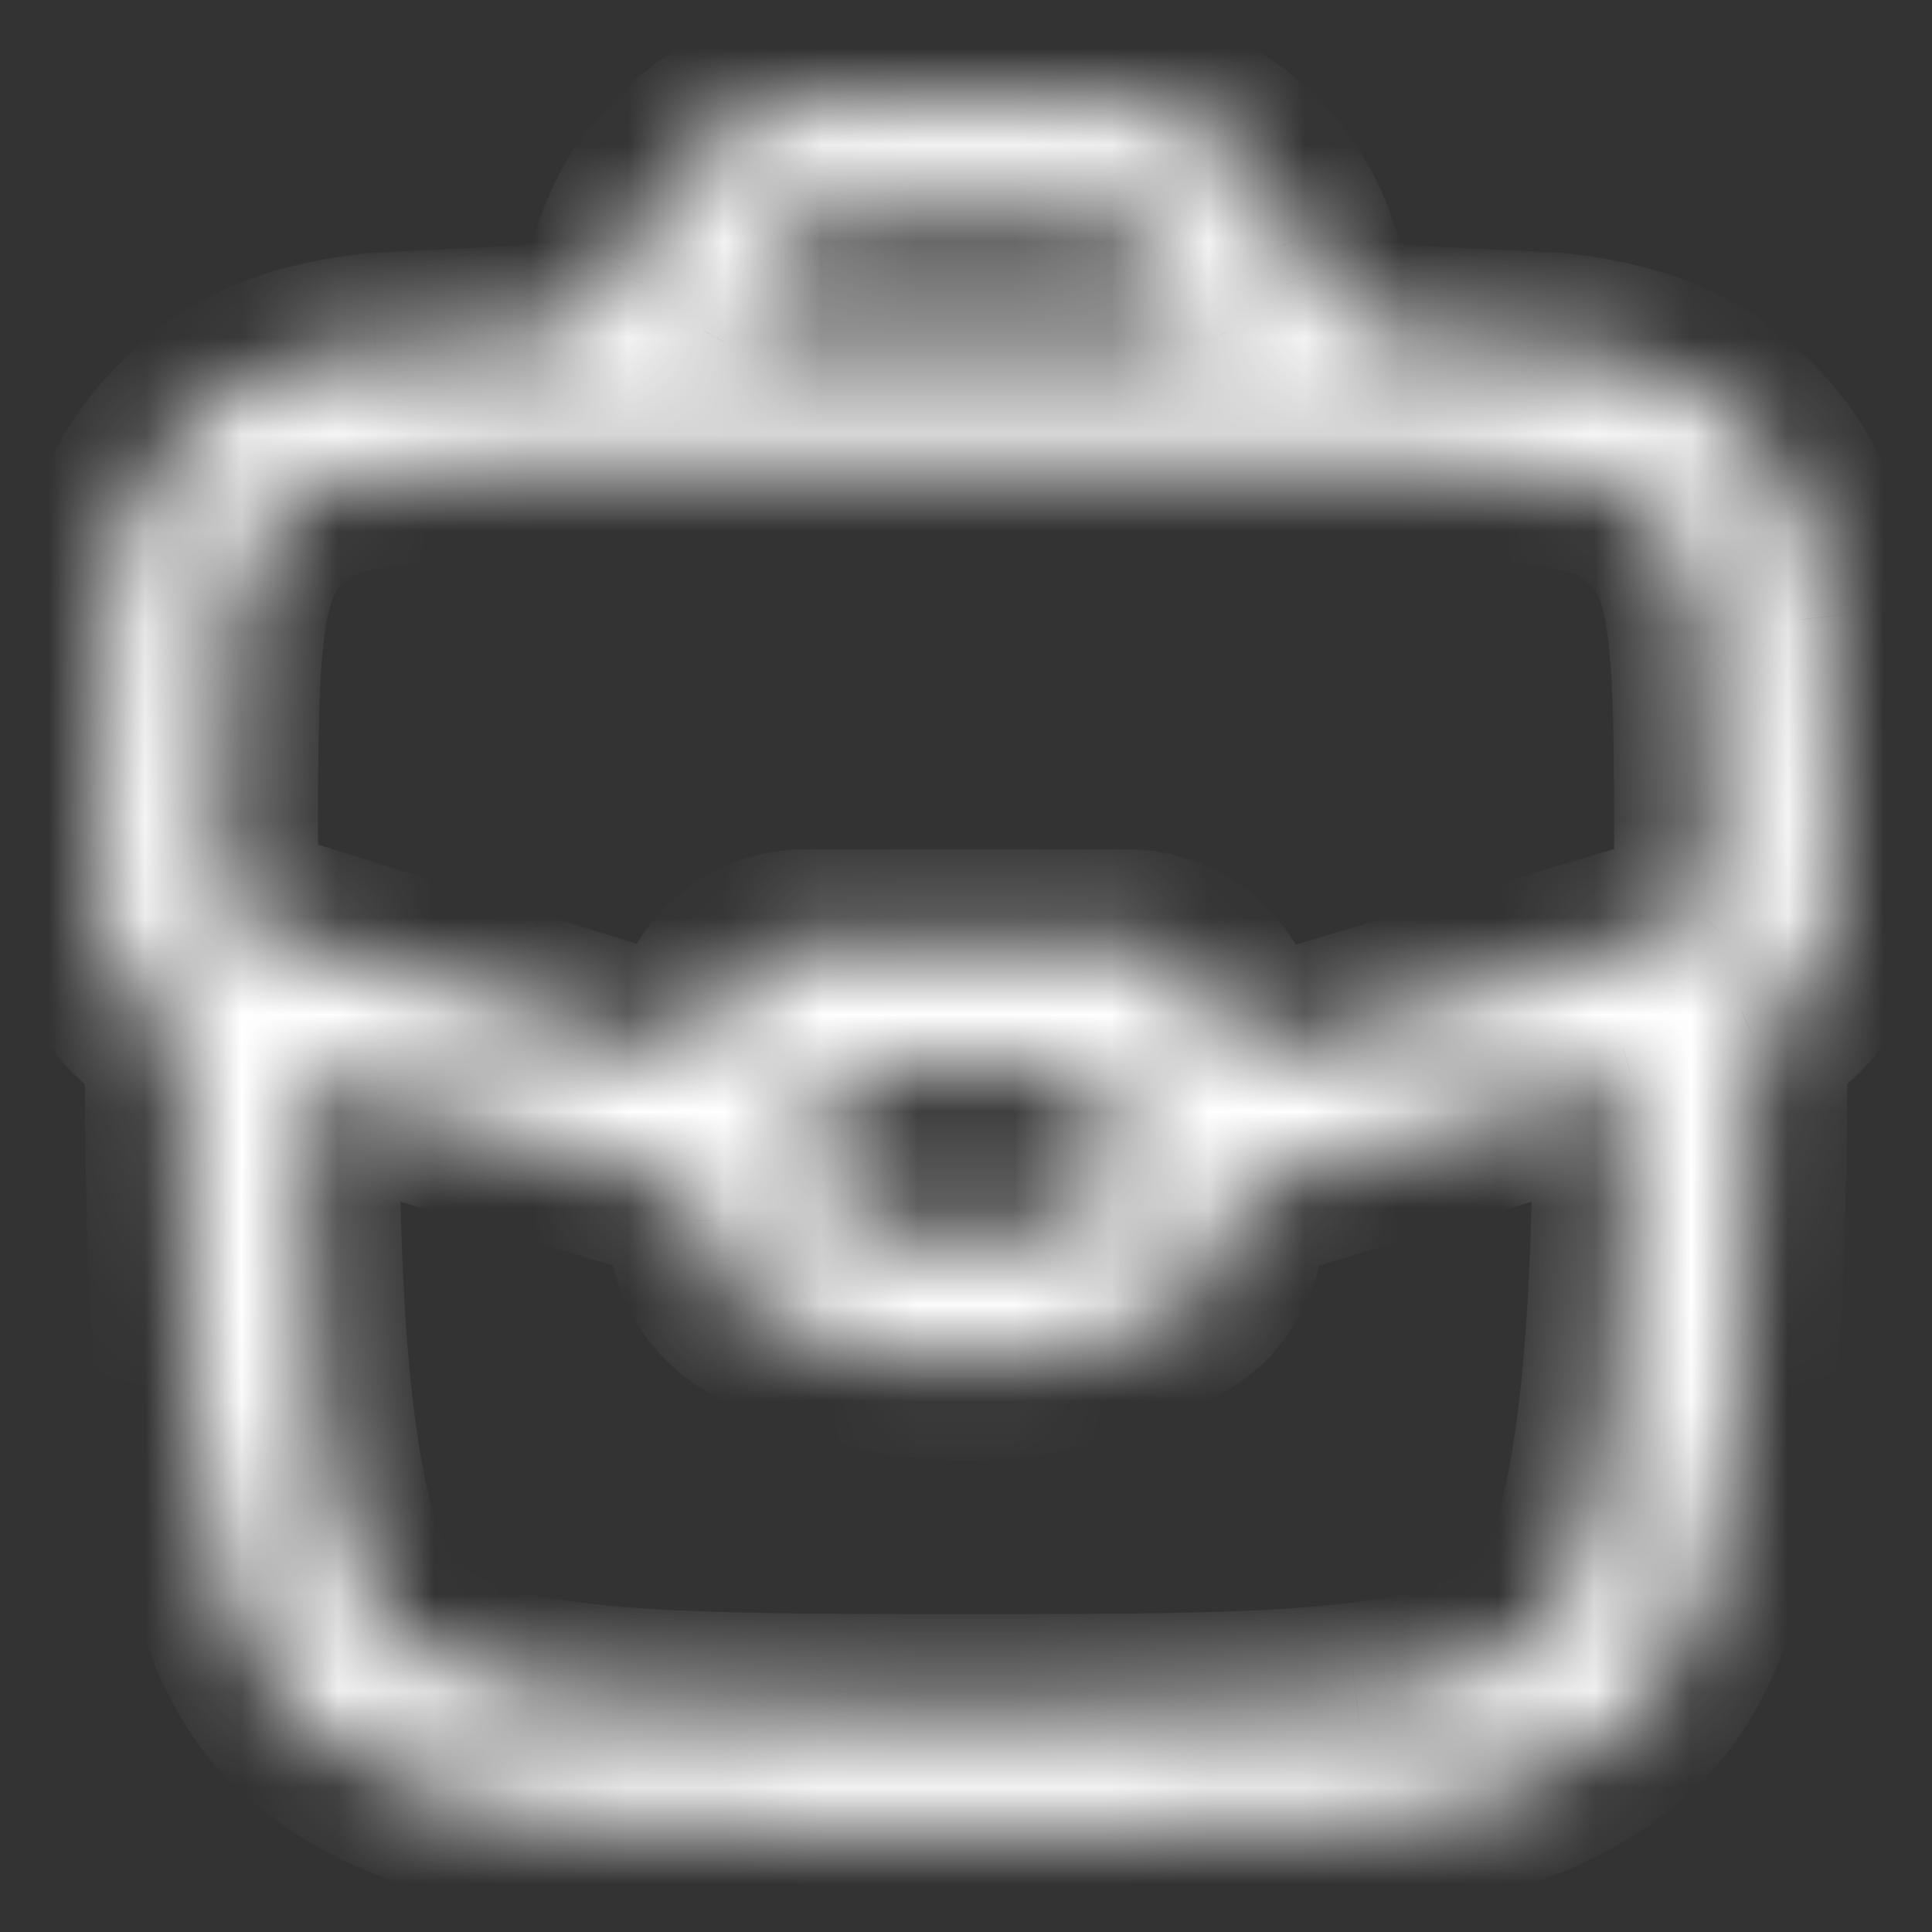<svg width="20" height="20" viewBox="0 0 20 20" fill="none" xmlns="http://www.w3.org/2000/svg">
<rect x="0" y="0" width="20" height="20" fill="#333333" stroke="none"/>
<g id="solar:case-outline">
<g id="Vector">
<mask id="path-1-inside-1_428_2308" fill="white">
<path fill-rule="evenodd" clip-rule="evenodd" d="M8.818 1.042H8.801C8.706 1.042 8.633 1.042 8.563 1.046C8.13 1.072 7.713 1.221 7.361 1.475C7.01 1.728 6.737 2.077 6.575 2.479C6.549 2.543 6.526 2.613 6.496 2.703L6.491 2.719L6.469 2.783C6.462 2.807 6.454 2.831 6.445 2.854C6.312 3.223 5.869 3.53 5.401 3.542L3.884 3.617C3.229 3.693 2.669 3.857 2.194 4.243C2.029 4.377 1.878 4.529 1.743 4.694C1.357 5.169 1.193 5.729 1.116 6.385C1.042 7.018 1.042 7.814 1.042 8.802V8.867C1.042 9.103 1.042 9.325 1.061 9.512C1.082 9.718 1.13 9.938 1.261 10.15C1.408 10.385 1.622 10.571 1.875 10.684C1.878 12.03 1.895 13.39 2.016 14.555C2.087 15.239 2.195 15.879 2.368 16.426C2.537 16.963 2.787 17.473 3.184 17.824C3.869 18.434 4.734 18.703 5.811 18.833C6.869 18.959 8.226 18.959 9.958 18.959H10.043C11.774 18.959 13.131 18.959 14.19 18.832C15.267 18.703 16.131 18.434 16.817 17.824C17.214 17.473 17.464 16.963 17.634 16.426C17.805 15.879 17.914 15.239 17.985 14.555C18.105 13.39 18.123 12.03 18.125 10.684C18.378 10.571 18.592 10.385 18.739 10.15C18.87 9.938 18.919 9.718 18.939 9.512C18.959 9.325 18.959 9.103 18.959 8.867V8.802C18.959 7.814 18.959 7.018 18.884 6.385C18.807 5.729 18.644 5.168 18.258 4.694C18.123 4.529 17.972 4.377 17.806 4.243C17.331 3.857 16.771 3.693 16.115 3.616L14.6 3.542C14.132 3.53 13.69 3.223 13.556 2.854C13.548 2.831 13.54 2.807 13.532 2.783L13.505 2.703C13.475 2.613 13.453 2.543 13.426 2.478C13.264 2.076 12.992 1.728 12.64 1.474C12.288 1.221 11.871 1.072 11.439 1.046C11.36 1.042 11.28 1.041 11.201 1.042H8.818ZM6.309 4.792H13.692C14.71 4.792 15.424 4.793 15.97 4.858C16.508 4.921 16.802 5.038 17.017 5.213C17.117 5.293 17.207 5.384 17.288 5.483C17.463 5.698 17.579 5.993 17.643 6.531C17.708 7.083 17.709 7.805 17.709 8.841C17.709 9.113 17.709 9.27 17.696 9.386C17.694 9.421 17.688 9.456 17.677 9.49C17.671 9.5 17.664 9.509 17.657 9.518C17.628 9.538 17.596 9.554 17.562 9.566C17.454 9.611 17.304 9.657 17.044 9.734L12.709 11.035V10.834C12.709 10.258 12.242 9.792 11.667 9.792H8.334C7.759 9.792 7.292 10.258 7.292 10.834V11.035L2.957 9.735C2.782 9.686 2.609 9.63 2.439 9.566C2.405 9.554 2.373 9.538 2.344 9.518L7.292 11.035L2.324 9.49C2.313 9.456 2.307 9.421 2.304 9.386C2.292 9.205 2.288 9.023 2.292 8.841C2.292 7.805 2.293 7.083 2.358 6.531C2.421 5.993 2.538 5.698 2.713 5.483C2.794 5.384 2.884 5.293 2.984 5.213C3.199 5.038 3.493 4.921 4.031 4.858C4.577 4.793 5.29 4.792 6.309 4.792ZM8.817 2.292C8.698 2.292 8.664 2.292 8.638 2.293C8.441 2.305 8.252 2.373 8.092 2.488C7.932 2.604 7.808 2.762 7.734 2.945C7.713 3.001 7.694 3.057 7.676 3.114L7.652 3.185L7.62 3.279C7.587 3.371 7.549 3.458 7.504 3.542H12.495C12.435 3.428 12.385 3.308 12.347 3.185L12.324 3.114C12.306 3.057 12.286 3.001 12.265 2.945C12.192 2.762 12.068 2.604 11.908 2.488C11.748 2.373 11.558 2.305 11.361 2.293C11.302 2.291 11.242 2.291 11.182 2.292H8.817ZM3.127 11.091C3.133 12.289 3.157 13.438 3.259 14.427C3.326 15.069 3.423 15.616 3.559 16.05C3.699 16.492 3.861 16.754 4.014 16.89C4.426 17.257 4.995 17.476 5.959 17.59C6.934 17.707 8.217 17.709 10 17.709C11.784 17.709 13.065 17.708 14.041 17.591C15.005 17.476 15.575 17.256 15.987 16.89C16.14 16.754 16.301 16.492 16.441 16.05C16.578 15.617 16.674 15.069 16.741 14.427C16.844 13.438 16.868 12.288 16.874 11.091L12.709 12.34V12.635C12.709 13.06 12.45 13.444 12.054 13.602L11.47 13.835C10.527 14.213 9.474 14.213 8.53 13.835L7.947 13.602C7.754 13.524 7.588 13.391 7.471 13.219C7.355 13.047 7.292 12.843 7.292 12.635V12.34L3.127 11.091ZM8.542 11.042V12.493L8.994 12.674C9.64 12.933 10.361 12.933 11.006 12.674L11.459 12.493V11.042H8.542Z"/>
</mask>
<path d="M8.563 1.046L8.503 0.048L8.502 0.048L8.563 1.046ZM6.575 2.479L7.503 2.853L7.503 2.852L6.575 2.479ZM6.496 2.703L5.547 2.39L5.543 2.402L6.496 2.703ZM6.491 2.719L7.439 3.039L7.442 3.03L7.445 3.02L6.491 2.719ZM6.469 2.783L5.522 2.464L5.52 2.471L6.469 2.783ZM6.445 2.854L7.386 3.195L7.388 3.188L6.445 2.854ZM5.401 3.542L5.376 2.542L5.364 2.542L5.352 2.543L5.401 3.542ZM3.884 3.617L3.835 2.618L3.802 2.62L3.768 2.624L3.884 3.617ZM2.194 4.243L2.826 5.018L2.826 5.018L2.194 4.243ZM1.743 4.694L0.967 4.063L0.967 4.064L1.743 4.694ZM1.116 6.385L2.109 6.501L2.109 6.501L1.116 6.385ZM1.061 9.512L2.056 9.412L2.056 9.41L1.061 9.512ZM1.261 10.15L0.411 10.676L0.413 10.679L1.261 10.15ZM1.875 10.684L2.875 10.682L2.874 10.032L2.28 9.769L1.875 10.684ZM2.016 14.555L3.011 14.452L3.011 14.452L2.016 14.555ZM2.368 16.426L3.322 16.126L3.321 16.125L2.368 16.426ZM3.184 17.824L3.848 17.077L3.847 17.076L3.184 17.824ZM5.811 18.833L5.692 19.826L5.693 19.826L5.811 18.833ZM14.19 18.832L14.071 17.839L14.071 17.839L14.19 18.832ZM16.817 17.824L16.154 17.076L16.152 17.077L16.817 17.824ZM17.634 16.426L18.587 16.727L18.588 16.726L17.634 16.426ZM17.985 14.555L16.99 14.452L16.99 14.452L17.985 14.555ZM18.125 10.684L17.72 9.769L17.127 10.033L17.125 10.682L18.125 10.684ZM18.739 10.15L19.587 10.679L19.588 10.678L18.739 10.15ZM18.939 9.512L17.945 9.41L17.945 9.412L18.939 9.512ZM18.884 6.385L17.89 6.501L17.891 6.503L18.884 6.385ZM18.258 4.694L19.034 4.063L19.034 4.063L18.258 4.694ZM17.806 4.243L18.437 3.467L18.437 3.466L17.806 4.243ZM16.115 3.616L16.231 2.623L16.198 2.619L16.164 2.617L16.115 3.616ZM14.6 3.542L14.649 2.543L14.637 2.542L14.625 2.542L14.6 3.542ZM13.556 2.854L12.613 3.188L12.616 3.195L13.556 2.854ZM13.532 2.783L14.482 2.471L14.482 2.47L13.532 2.783ZM13.505 2.703L14.455 2.389L14.453 2.384L13.505 2.703ZM13.426 2.478L12.498 2.852L12.501 2.858L13.426 2.478ZM11.439 1.046L11.499 0.048L11.486 0.047L11.439 1.046ZM11.201 1.042V2.042L11.213 2.042L11.201 1.042ZM15.97 4.858L16.086 3.864L16.086 3.864L15.97 4.858ZM17.017 5.213L16.386 5.988L16.388 5.99L17.017 5.213ZM17.288 5.483L18.063 4.852L18.063 4.852L17.288 5.483ZM17.643 6.531L16.65 6.648L16.65 6.648L17.643 6.531ZM17.696 9.386L16.702 9.279L16.699 9.303L16.698 9.327L17.696 9.386ZM17.677 9.49L18.531 10.01L18.594 9.906L18.631 9.791L17.677 9.49ZM17.657 9.518L18.218 10.345L18.328 10.271L18.415 10.17L17.657 9.518ZM17.562 9.566L17.223 8.625L17.199 8.634L17.176 8.644L17.562 9.566ZM17.044 9.734L16.758 8.776L16.756 8.776L17.044 9.734ZM12.709 11.035H11.709V12.379L12.996 11.993L12.709 11.035ZM7.292 11.035L7.005 11.993L8.292 12.379V11.035H7.292ZM2.957 9.735L3.244 8.777L3.234 8.774L3.225 8.772L2.957 9.735ZM2.439 9.566L2.791 8.63L2.778 8.625L2.439 9.566ZM2.344 9.518L2.637 8.562L1.783 10.346L2.344 9.518ZM2.324 9.49L1.37 9.792L1.528 10.29L2.027 10.445L2.324 9.49ZM2.304 9.386L3.303 9.329L3.302 9.319L2.304 9.386ZM2.292 8.841L3.292 8.862L3.292 8.852V8.841H2.292ZM2.358 6.531L3.351 6.648L3.351 6.648L2.358 6.531ZM2.713 5.483L3.488 6.115L3.488 6.115L2.713 5.483ZM2.984 5.213L3.615 5.988L3.615 5.988L2.984 5.213ZM4.031 4.858L3.914 3.864L3.914 3.864L4.031 4.858ZM8.638 2.293L8.699 3.292L8.7 3.292L8.638 2.293ZM7.734 2.945L6.806 2.573L6.802 2.583L6.798 2.593L7.734 2.945ZM7.676 3.114L8.623 3.437L8.627 3.426L8.63 3.414L7.676 3.114ZM7.652 3.185L6.706 2.862L6.704 2.866L7.652 3.185ZM7.62 3.279L8.56 3.621L8.564 3.61L8.568 3.598L7.62 3.279ZM7.504 3.542L6.622 3.07L5.835 4.542H7.504V3.542ZM12.495 3.542V4.542H14.157L13.379 3.073L12.495 3.542ZM12.347 3.185L13.302 2.889L13.3 2.881L13.297 2.872L12.347 3.185ZM12.324 3.114L11.37 3.416L11.374 3.427L12.324 3.114ZM12.265 2.945L13.202 2.595L13.198 2.584L13.193 2.573L12.265 2.945ZM11.361 2.293L11.421 1.295L11.409 1.295L11.396 1.294L11.361 2.293ZM11.182 2.292V3.292H11.19L11.198 3.292L11.182 2.292ZM3.127 11.091L3.414 10.133L2.12 9.745L2.127 11.096L3.127 11.091ZM3.259 14.427L2.265 14.53L2.265 14.53L3.259 14.427ZM3.559 16.05L2.606 16.35L2.606 16.352L3.559 16.05ZM4.014 16.89L3.349 17.637L3.349 17.637L4.014 16.89ZM5.959 17.59L6.078 16.597L6.077 16.597L5.959 17.59ZM14.041 17.591L13.923 16.598L13.922 16.598L14.041 17.591ZM15.987 16.89L16.651 17.638L16.652 17.637L15.987 16.89ZM16.441 16.05L17.394 16.352L17.395 16.351L16.441 16.05ZM16.741 14.427L17.736 14.53L17.736 14.53L16.741 14.427ZM16.874 11.091L17.874 11.096L17.88 9.745L16.586 10.133L16.874 11.091ZM12.709 12.34L12.421 11.382L11.709 11.596V12.34H12.709ZM12.054 13.602L12.425 14.53L12.425 14.53L12.054 13.602ZM11.47 13.835L11.842 14.764L11.842 14.764L11.47 13.835ZM8.53 13.835L8.159 14.764L8.159 14.764L8.53 13.835ZM7.947 13.602L8.318 12.673L8.318 12.673L7.947 13.602ZM7.292 12.635H6.292L6.292 12.636L7.292 12.635ZM7.292 12.34H8.292V11.596L7.579 11.382L7.292 12.34ZM8.542 11.042V10.042H7.542V11.042H8.542ZM8.542 12.493H7.542V13.171L8.171 13.422L8.542 12.493ZM8.994 12.674L9.366 11.746L9.366 11.746L8.994 12.674ZM11.006 12.674L10.635 11.746L10.634 11.746L11.006 12.674ZM11.459 12.493L11.83 13.422L12.459 13.171V12.493H11.459ZM11.459 11.042H12.459V10.042H11.459V11.042ZM8.818 0.042H8.801V2.042H8.818V0.042ZM8.801 0.042C8.714 0.042 8.609 0.041 8.503 0.048L8.622 2.044C8.657 2.042 8.698 2.042 8.801 2.042V0.042ZM8.502 0.048C7.88 0.086 7.282 0.299 6.776 0.664L7.946 2.286C8.145 2.143 8.379 2.059 8.623 2.044L8.502 0.048ZM6.776 0.664C6.271 1.028 5.88 1.528 5.647 2.107L7.503 2.852C7.594 2.625 7.748 2.429 7.946 2.286L6.776 0.664ZM5.648 2.106C5.608 2.204 5.576 2.302 5.547 2.39L7.446 3.017C7.477 2.924 7.491 2.883 7.503 2.853L5.648 2.106ZM5.543 2.402L5.538 2.418L7.445 3.02L7.45 3.005L5.543 2.402ZM5.544 2.399L5.522 2.464L7.417 3.103L7.439 3.039L5.544 2.399ZM5.52 2.471C5.514 2.488 5.508 2.504 5.502 2.521L7.388 3.188C7.399 3.157 7.409 3.127 7.419 3.096L5.52 2.471ZM5.505 2.514C5.516 2.482 5.527 2.471 5.525 2.474C5.522 2.477 5.512 2.488 5.493 2.501C5.474 2.513 5.452 2.524 5.429 2.532C5.406 2.539 5.388 2.542 5.376 2.542L5.426 4.541C6.249 4.521 7.094 4.001 7.386 3.195L5.505 2.514ZM5.352 2.543L3.835 2.618L3.934 4.616L5.451 4.541L5.352 2.543ZM3.768 2.624C3.02 2.711 2.245 2.912 1.563 3.467L2.826 5.018C3.092 4.801 3.439 4.676 4.001 4.61L3.768 2.624ZM1.563 3.467C1.345 3.645 1.145 3.845 0.967 4.063L2.518 5.325C2.61 5.213 2.713 5.11 2.826 5.018L1.563 3.467ZM0.967 4.064C0.413 4.745 0.211 5.518 0.123 6.269L2.109 6.501C2.175 5.94 2.301 5.593 2.519 5.325L0.967 4.064ZM0.123 6.269C0.04 6.973 0.042 7.837 0.042 8.802H2.042C2.042 7.792 2.044 7.064 2.109 6.501L0.123 6.269ZM0.042 8.802V8.867H2.042V8.802H0.042ZM0.042 8.867C0.042 9.088 0.041 9.366 0.066 9.614L2.056 9.41C2.043 9.285 2.042 9.119 2.042 8.867H0.042ZM0.066 9.612C0.095 9.902 0.17 10.288 0.411 10.676L2.112 9.624C2.09 9.589 2.069 9.535 2.056 9.412L0.066 9.612ZM0.413 10.679C0.665 11.084 1.034 11.405 1.47 11.598L2.28 9.769C2.21 9.738 2.15 9.686 2.11 9.621L0.413 10.679ZM0.875 10.685C0.878 12.029 0.895 13.437 1.021 14.658L3.011 14.452C2.896 13.344 2.878 12.031 2.875 10.682L0.875 10.685ZM1.021 14.658C1.096 15.374 1.213 16.089 1.414 16.727L3.321 16.125C3.178 15.669 3.078 15.103 3.011 14.452L1.021 14.658ZM1.414 16.726C1.607 17.34 1.928 18.048 2.52 18.573L3.847 17.076C3.646 16.898 3.467 16.587 3.322 16.126L1.414 16.726ZM2.519 18.572C3.424 19.377 4.524 19.686 5.692 19.826L5.93 17.84C4.943 17.721 4.315 17.492 3.848 17.077L2.519 18.572ZM5.693 19.826C6.824 19.96 8.25 19.959 9.958 19.959V17.959C8.202 17.959 6.915 17.957 5.929 17.84L5.693 19.826ZM9.958 19.959H10.043V17.959H9.958V19.959ZM10.043 19.959C11.75 19.959 13.177 19.96 14.308 19.825L14.071 17.839C13.085 17.957 11.799 17.959 10.043 17.959V19.959ZM14.308 19.825C15.477 19.686 16.576 19.377 17.482 18.572L16.152 17.077C15.686 17.492 15.057 17.721 14.071 17.839L14.308 19.825ZM17.48 18.573C18.073 18.048 18.393 17.34 18.587 16.727L16.68 16.124C16.534 16.587 16.355 16.898 16.154 17.076L17.48 18.573ZM18.588 16.726C18.788 16.089 18.905 15.374 18.979 14.658L16.99 14.452C16.922 15.103 16.823 15.67 16.68 16.126L18.588 16.726ZM18.979 14.658C19.106 13.437 19.123 12.029 19.125 10.685L17.125 10.682C17.123 12.031 17.105 13.344 16.99 14.452L18.979 14.658ZM18.531 11.598C18.967 11.404 19.335 11.084 19.587 10.679L17.89 9.621C17.849 9.687 17.79 9.738 17.72 9.769L18.531 11.598ZM19.588 10.678C19.83 10.289 19.905 9.902 19.934 9.612L17.945 9.412C17.932 9.535 17.911 9.588 17.89 9.622L19.588 10.678ZM19.934 9.614C19.96 9.366 19.959 9.088 19.959 8.867H17.959C17.959 9.119 17.958 9.285 17.945 9.41L19.934 9.614ZM19.959 8.867V8.802H17.959V8.867H19.959ZM19.959 8.802C19.959 7.837 19.96 6.973 19.877 6.268L17.891 6.503C17.957 7.064 17.959 7.792 17.959 8.802H19.959ZM19.877 6.269C19.789 5.52 19.588 4.745 19.034 4.063L17.482 5.325C17.699 5.592 17.825 5.939 17.89 6.501L19.877 6.269ZM19.034 4.063C18.856 3.845 18.656 3.645 18.437 3.467L17.175 5.018C17.288 5.11 17.39 5.213 17.482 5.325L19.034 4.063ZM18.437 3.466C17.755 2.913 16.982 2.711 16.231 2.623L15.999 4.609C16.56 4.675 16.907 4.801 17.176 5.019L18.437 3.466ZM16.164 2.617L14.649 2.543L14.551 4.541L16.066 4.615L16.164 2.617ZM14.625 2.542C14.613 2.542 14.595 2.539 14.573 2.532C14.55 2.524 14.528 2.513 14.509 2.501C14.489 2.488 14.479 2.477 14.477 2.474C14.474 2.471 14.485 2.482 14.496 2.514L12.616 3.195C12.908 4.001 13.752 4.521 14.575 4.541L14.625 2.542ZM14.499 2.521C14.493 2.504 14.487 2.488 14.482 2.471L12.582 3.096C12.592 3.127 12.603 3.157 12.613 3.188L14.499 2.521ZM14.482 2.47L14.455 2.389L12.556 3.016L12.582 3.097L14.482 2.47ZM14.453 2.384C14.43 2.316 14.394 2.203 14.351 2.099L12.501 2.858C12.512 2.884 12.52 2.911 12.557 3.022L14.453 2.384ZM14.354 2.105C14.122 1.527 13.73 1.027 13.225 0.663L12.055 2.286C12.254 2.428 12.407 2.625 12.498 2.852L14.354 2.105ZM13.225 0.663C12.719 0.299 12.121 0.085 11.499 0.048L11.378 2.044C11.622 2.059 11.857 2.143 12.055 2.286L13.225 0.663ZM11.486 0.047C11.387 0.042 11.288 0.041 11.189 0.042L11.213 2.042C11.273 2.041 11.332 2.042 11.392 2.045L11.486 0.047ZM11.201 0.042H8.818V2.042H11.201V0.042ZM6.309 5.792H13.692V3.792H6.309V5.792ZM13.692 5.792C14.734 5.792 15.379 5.795 15.853 5.851L16.086 3.864C15.469 3.792 14.687 3.792 13.692 3.792V5.792ZM15.853 5.851C16.297 5.903 16.378 5.982 16.386 5.988L17.648 4.437C17.226 4.094 16.719 3.939 16.086 3.864L15.853 5.851ZM16.388 5.99C16.431 6.025 16.473 6.066 16.513 6.115L18.063 4.852C17.941 4.702 17.803 4.562 17.646 4.435L16.388 5.99ZM16.512 6.115C16.519 6.123 16.597 6.203 16.65 6.648L18.636 6.414C18.562 5.782 18.407 5.274 18.063 4.852L16.512 6.115ZM16.65 6.648C16.706 7.127 16.709 7.78 16.709 8.841H18.709C18.709 7.83 18.709 7.038 18.636 6.414L16.65 6.648ZM16.709 8.841C16.709 9.141 16.707 9.23 16.702 9.279L18.69 9.493C18.71 9.31 18.709 9.084 18.709 8.841H16.709ZM16.698 9.327C16.701 9.281 16.709 9.234 16.723 9.19L18.631 9.791C18.666 9.678 18.688 9.562 18.694 9.445L16.698 9.327ZM16.823 8.97C16.845 8.933 16.871 8.898 16.899 8.865L18.415 10.17C18.458 10.12 18.497 10.066 18.531 10.01L16.823 8.97ZM17.096 8.69C17.136 8.663 17.178 8.641 17.223 8.625L17.901 10.507C18.013 10.466 18.119 10.412 18.218 10.345L17.096 8.69ZM17.176 8.644C17.129 8.663 17.04 8.692 16.758 8.776L17.329 10.693C17.567 10.622 17.78 10.559 17.948 10.488L17.176 8.644ZM16.756 8.776L12.421 10.077L12.996 11.993L17.331 10.692L16.756 8.776ZM13.709 11.035V10.834H11.709V11.035H13.709ZM13.709 10.834C13.709 9.706 12.794 8.792 11.667 8.792V10.792C11.674 10.792 11.679 10.793 11.683 10.795C11.687 10.796 11.692 10.8 11.696 10.804C11.701 10.809 11.704 10.814 11.706 10.818C11.707 10.822 11.709 10.826 11.709 10.834H13.709ZM11.667 8.792H8.334V10.792H11.667V8.792ZM8.334 8.792C7.206 8.792 6.292 9.706 6.292 10.834H8.292C8.292 10.826 8.293 10.822 8.295 10.818C8.297 10.814 8.3 10.809 8.304 10.804C8.309 10.8 8.314 10.796 8.318 10.795C8.322 10.793 8.326 10.792 8.334 10.792V8.792ZM6.292 10.834V11.035H8.292V10.834H6.292ZM7.579 10.077L3.244 8.777L2.67 10.693L7.005 11.993L7.579 10.077ZM3.225 8.772C3.078 8.731 2.933 8.684 2.791 8.63L2.086 10.502C2.284 10.576 2.486 10.642 2.689 10.699L3.225 8.772ZM2.778 8.625C2.823 8.641 2.865 8.663 2.904 8.69L1.783 10.346C1.881 10.412 1.988 10.466 2.099 10.507L2.778 8.625ZM2.05 10.474L6.999 11.991L7.585 10.079L2.637 8.562L2.05 10.474ZM7.589 10.08L2.621 8.535L2.027 10.445L6.995 11.99L7.589 10.08ZM3.277 9.188C3.291 9.234 3.3 9.281 3.303 9.329L1.306 9.443C1.313 9.562 1.334 9.679 1.37 9.792L3.277 9.188ZM3.302 9.319C3.292 9.167 3.289 9.015 3.292 8.862L1.292 8.82C1.288 9.031 1.293 9.242 1.307 9.453L3.302 9.319ZM3.292 8.841C3.292 7.78 3.294 7.127 3.351 6.648L1.365 6.414C1.291 7.038 1.292 7.83 1.292 8.841H3.292ZM3.351 6.648C3.403 6.203 3.482 6.123 3.488 6.115L1.937 4.852C1.594 5.274 1.439 5.782 1.365 6.414L3.351 6.648ZM3.488 6.115C3.526 6.068 3.569 6.026 3.615 5.988L2.352 4.437C2.2 4.561 2.061 4.7 1.937 4.852L3.488 6.115ZM3.615 5.988C3.623 5.982 3.704 5.903 4.148 5.851L3.914 3.864C3.282 3.939 2.774 4.094 2.352 4.437L3.615 5.988ZM4.148 5.851C4.622 5.795 5.267 5.792 6.309 5.792V3.792C5.314 3.792 4.532 3.792 3.914 3.864L4.148 5.851ZM8.817 1.292C8.72 1.292 8.642 1.291 8.575 1.295L8.7 3.292C8.686 3.292 8.679 3.292 8.701 3.292C8.722 3.292 8.755 3.292 8.817 3.292V1.292ZM8.577 1.295C8.191 1.319 7.82 1.451 7.507 1.677L8.677 3.299C8.683 3.295 8.691 3.292 8.699 3.292L8.577 1.295ZM7.507 1.677C7.193 1.904 6.95 2.214 6.806 2.573L8.663 3.318C8.665 3.31 8.67 3.304 8.677 3.299L7.507 1.677ZM6.798 2.593C6.771 2.666 6.746 2.74 6.722 2.815L8.63 3.414C8.643 3.375 8.656 3.336 8.671 3.297L6.798 2.593ZM6.73 2.791L6.706 2.862L8.598 3.508L8.623 3.437L6.73 2.791ZM6.704 2.866L6.672 2.961L8.568 3.598L8.6 3.504L6.704 2.866ZM6.681 2.938C6.662 2.987 6.643 3.03 6.622 3.07L8.386 4.013C8.454 3.885 8.512 3.755 8.56 3.621L6.681 2.938ZM7.504 4.542H12.495V2.542H7.504V4.542ZM13.379 3.073C13.348 3.014 13.322 2.953 13.302 2.889L11.392 3.481C11.449 3.664 11.522 3.841 11.612 4.01L13.379 3.073ZM13.297 2.872L13.274 2.801L11.374 3.427L11.397 3.498L13.297 2.872ZM13.277 2.812C13.254 2.739 13.229 2.667 13.202 2.595L11.329 3.295C11.344 3.335 11.357 3.375 11.37 3.416L13.277 2.812ZM13.193 2.573C13.049 2.214 12.806 1.903 12.492 1.677L11.323 3.299C11.329 3.304 11.334 3.31 11.337 3.318L13.193 2.573ZM12.492 1.677C12.179 1.451 11.807 1.318 11.421 1.295L11.301 3.292C11.309 3.292 11.317 3.295 11.323 3.299L12.492 1.677ZM11.396 1.294C11.319 1.291 11.242 1.291 11.166 1.292L11.198 3.292C11.241 3.291 11.284 3.291 11.326 3.293L11.396 1.294ZM11.182 1.292H8.817V3.292H11.182V1.292ZM2.127 11.096C2.133 12.296 2.157 13.488 2.265 14.53L4.254 14.324C4.157 13.389 4.133 12.281 4.127 11.086L2.127 11.096ZM2.265 14.53C2.335 15.204 2.44 15.826 2.606 16.35L4.513 15.75C4.405 15.406 4.317 14.933 4.254 14.323L2.265 14.53ZM2.606 16.352C2.77 16.869 3.002 17.328 3.349 17.637L4.679 16.143C4.707 16.168 4.693 16.166 4.655 16.097C4.618 16.031 4.567 15.92 4.513 15.748L2.606 16.352ZM3.349 17.637C3.981 18.199 4.786 18.458 5.842 18.583L6.077 16.597C5.205 16.494 4.871 16.314 4.678 16.143L3.349 17.637ZM5.841 18.583C6.889 18.709 8.242 18.709 10 18.709V16.709C8.192 16.709 6.98 16.705 6.078 16.597L5.841 18.583ZM10 18.709C11.758 18.709 13.111 18.709 14.16 18.584L13.922 16.598C13.02 16.706 11.809 16.709 10 16.709V18.709ZM14.16 18.584C15.216 18.458 16.02 18.198 16.651 17.638L15.323 16.142C15.129 16.314 14.794 16.494 13.923 16.598L14.16 18.584ZM16.652 17.637C16.998 17.328 17.231 16.869 17.394 16.352L15.488 15.748C15.433 15.92 15.383 16.031 15.346 16.097C15.307 16.166 15.294 16.168 15.322 16.143L16.652 17.637ZM17.395 16.351C17.56 15.826 17.666 15.203 17.736 14.53L15.746 14.323C15.683 14.934 15.595 15.407 15.488 15.749L17.395 16.351ZM17.736 14.53C17.844 13.488 17.868 12.295 17.874 11.096L15.874 11.086C15.868 12.281 15.844 13.389 15.746 14.324L17.736 14.53ZM16.586 10.133L12.421 11.382L12.996 13.298L17.161 12.049L16.586 10.133ZM11.709 12.34V12.635H13.709V12.34H11.709ZM11.709 12.635C11.709 12.651 11.699 12.667 11.682 12.673L12.425 14.53C13.2 14.22 13.709 13.469 13.709 12.635H11.709ZM11.682 12.673L11.099 12.907L11.842 14.764L12.425 14.53L11.682 12.673ZM11.099 12.907C10.394 13.189 9.607 13.189 8.902 12.907L8.159 14.764C9.341 15.236 10.66 15.236 11.842 14.764L11.099 12.907ZM8.902 12.907L8.318 12.673L7.576 14.53L8.159 14.764L8.902 12.907ZM8.318 12.673C8.31 12.67 8.304 12.665 8.299 12.658L6.643 13.78C6.872 14.117 7.197 14.379 7.576 14.53L8.318 12.673ZM8.299 12.658C8.294 12.651 8.292 12.643 8.292 12.635L6.292 12.636C6.292 13.044 6.415 13.442 6.643 13.78L8.299 12.658ZM8.292 12.635V12.34H6.292V12.635H8.292ZM7.579 11.382L3.414 10.133L2.84 12.049L7.005 13.298L7.579 11.382ZM7.542 11.042V12.493H9.542V11.042H7.542ZM8.171 13.422L8.623 13.603L9.366 11.746L8.913 11.565L8.171 13.422ZM8.623 13.603C9.507 13.956 10.494 13.957 11.378 13.603L10.634 11.746C10.228 11.909 9.773 11.909 9.366 11.746L8.623 13.603ZM11.377 13.603L11.83 13.422L11.088 11.565L10.635 11.746L11.377 13.603ZM12.459 12.493V11.042H10.459V12.493H12.459ZM11.459 10.042H8.542V12.042H11.459V10.042Z" fill="white" mask="url(#path-1-inside-1_428_2308)"/>
</g>
</g>
</svg>
